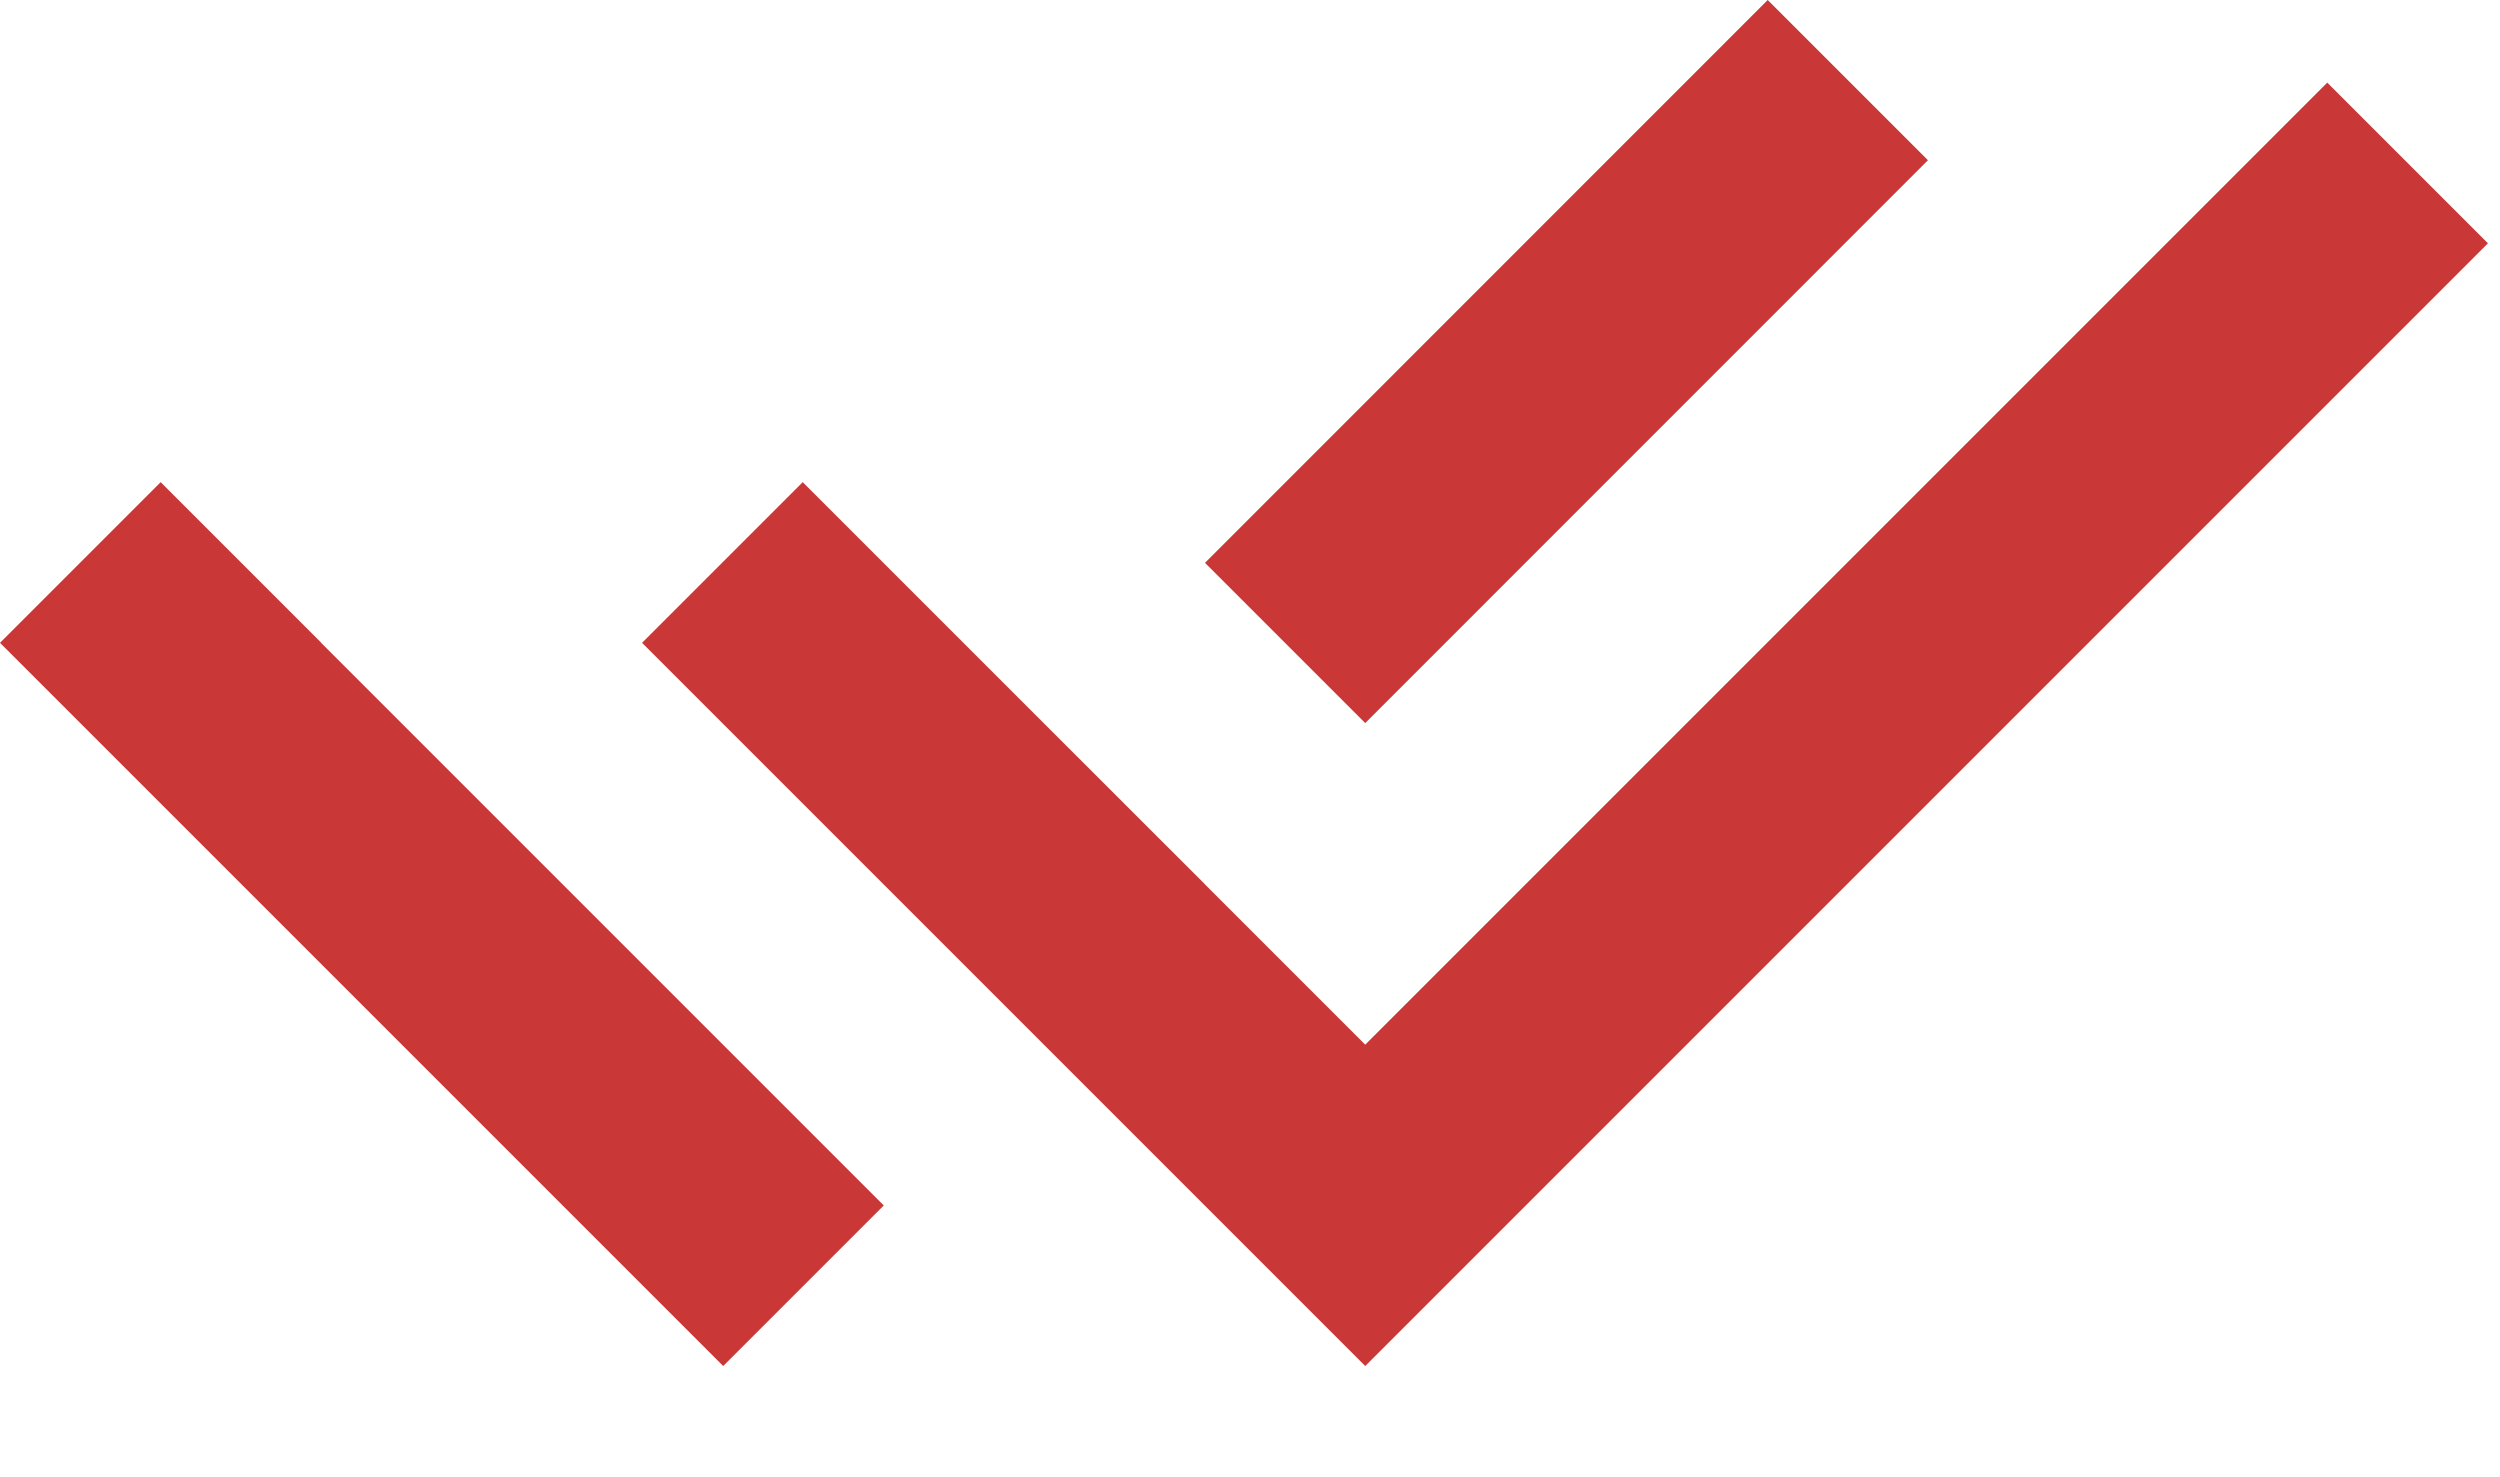 <svg width="22" height="13" fill="none" xmlns="http://www.w3.org/2000/svg"><path d="M10.602 7.781l1.412 1.412L20.48.727l1.414 1.414-9.88 9.88L5.65 5.657l1.414-1.414 2.125 2.125 1.413 1.412v.001zm.002-2.828L15.556 0l1.41 1.41-4.952 4.953-1.41-1.41zm-2.827 5.655l-1.413 1.413L0 5.657l1.414-1.414 1.413 1.413-.001.001 4.951 4.951z" fill="#C93737"/></svg>